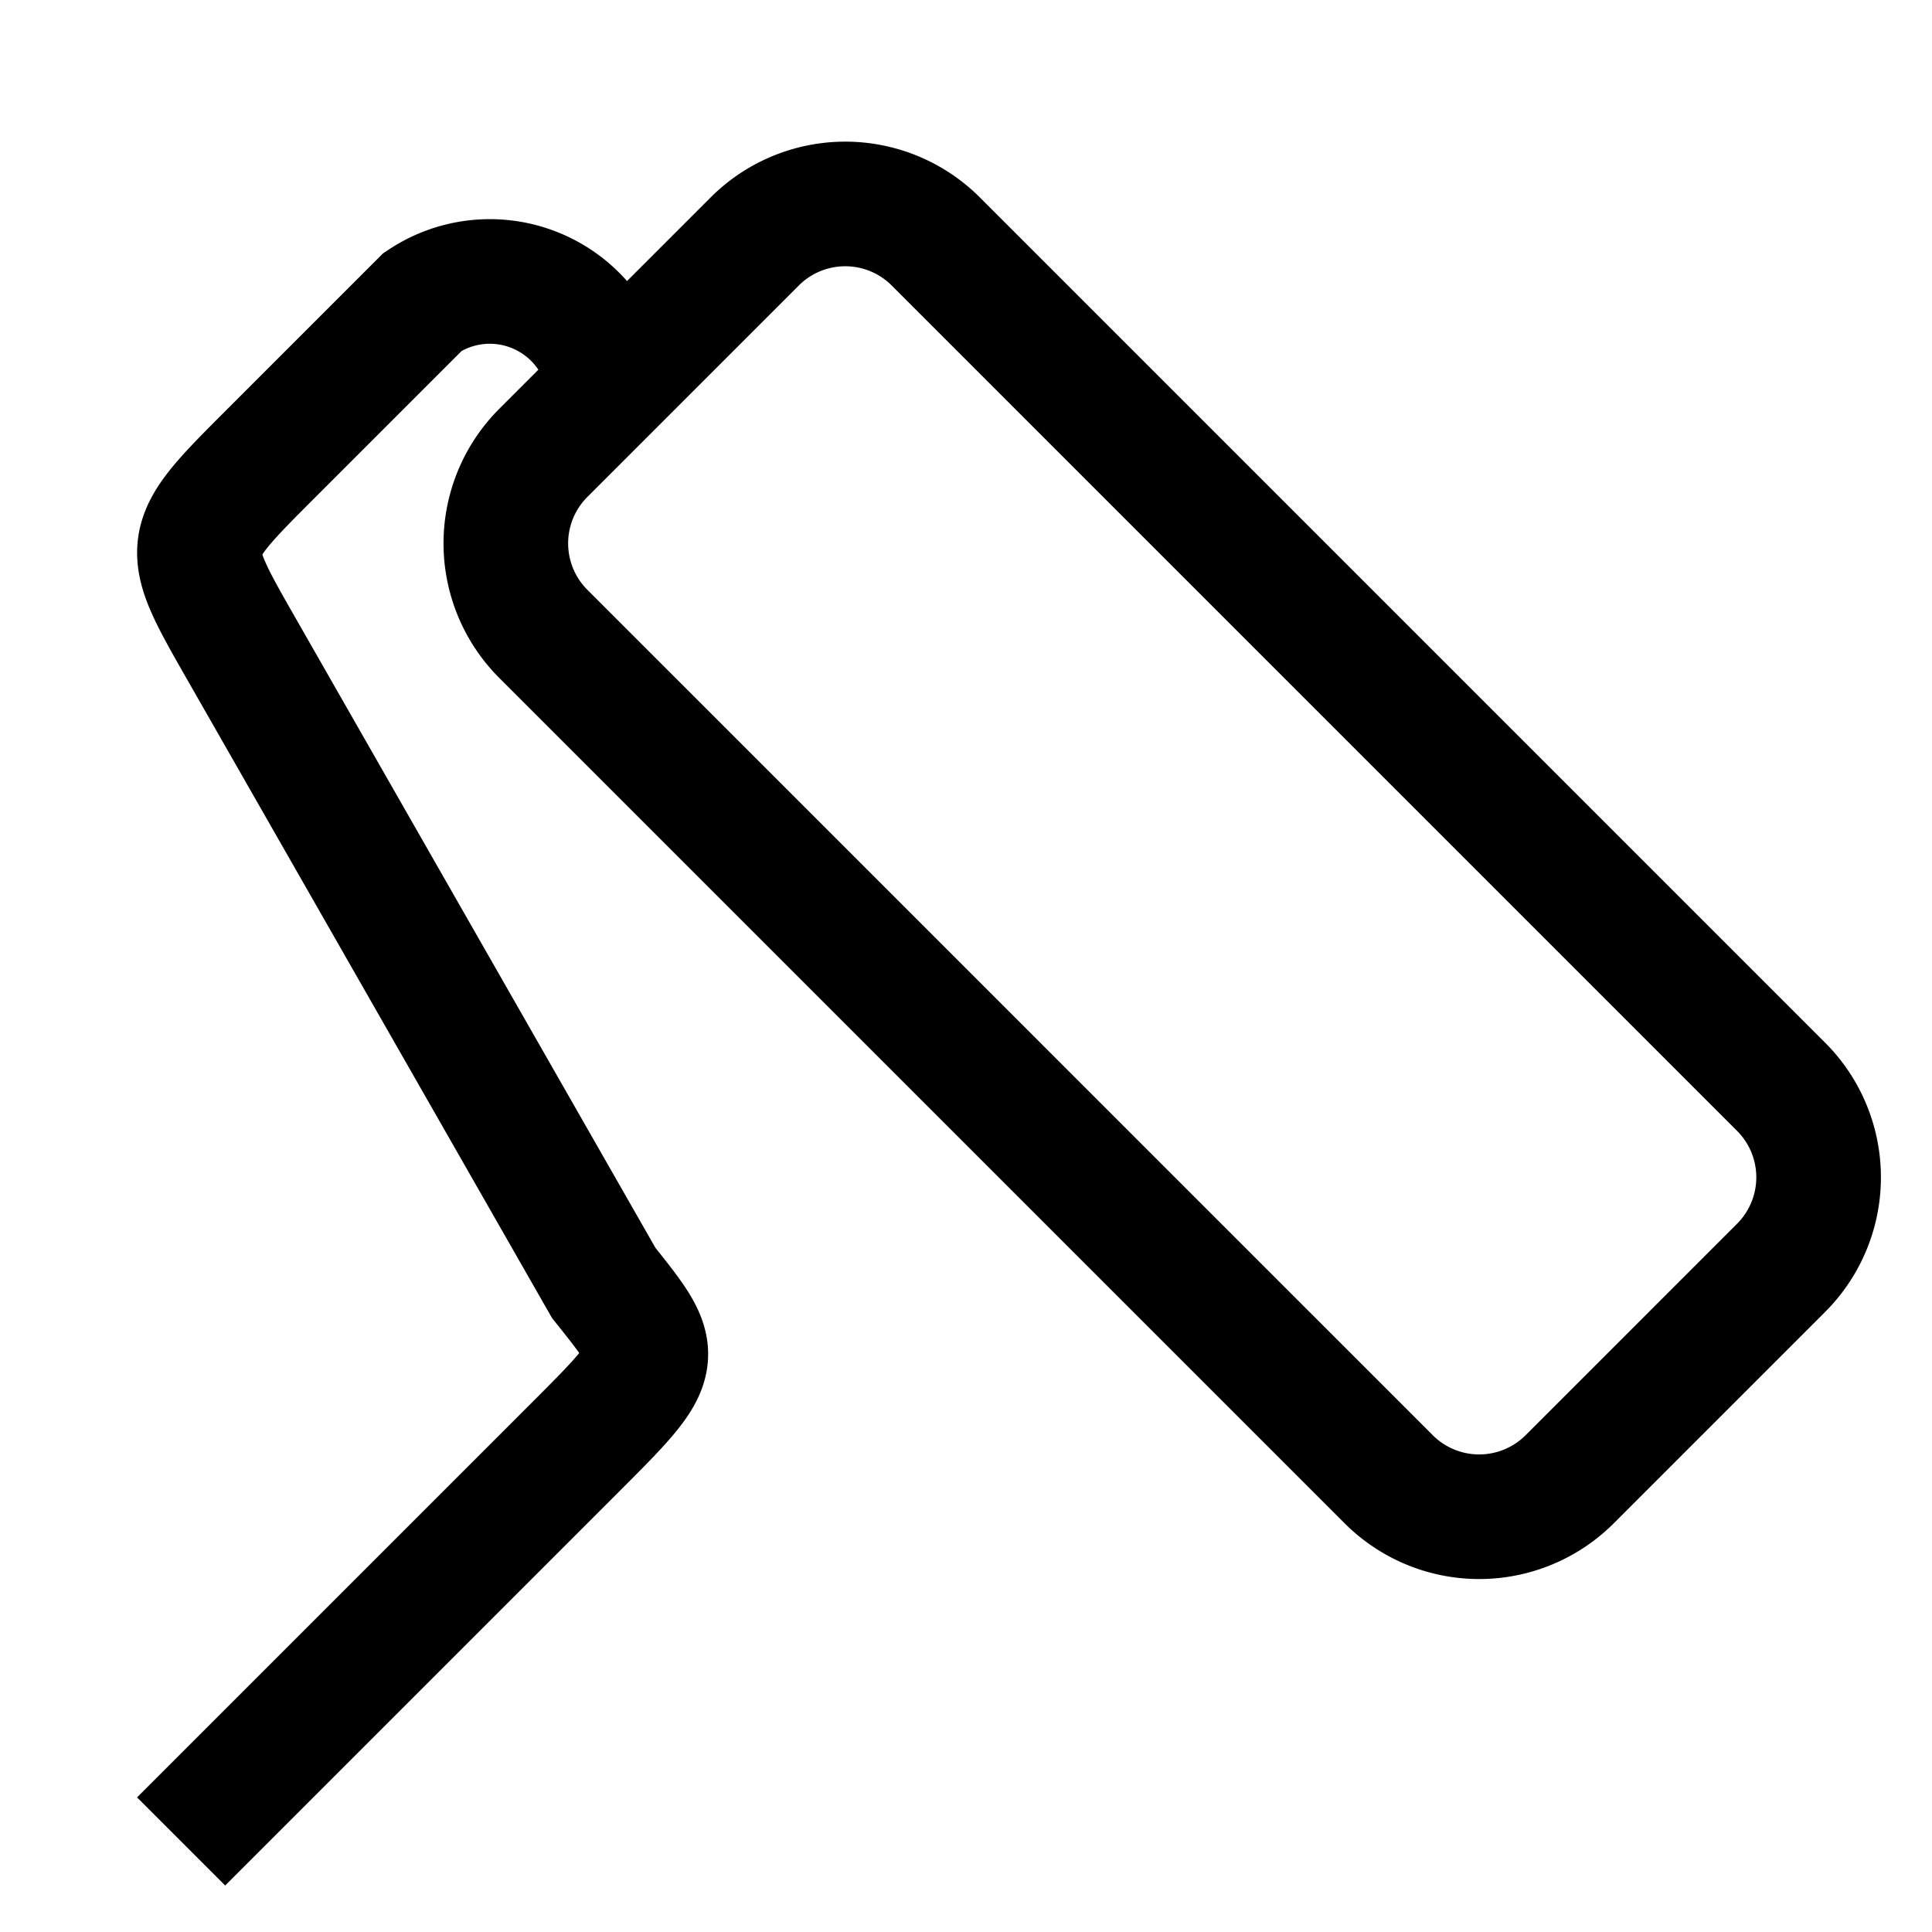 <?xml version="1.0" encoding="utf-8"?>
<svg xmlns="http://www.w3.org/2000/svg"
     xmlns:xlink="http://www.w3.org/1999/xlink"
     x="0" y="0" width="16" height="16" viewBox="0 0 16 16">
  <style>
    path {
      stroke-width: 1.032;
      stroke: #000;
      fill: none;
    }
  </style>

	<path d="M 1.5,15.25   l 3.25,-3.25   c .75,-.75 .75,-.75 .25,-1.375   l -3,-5.25   c -.5,-.875 -.5,-.875 0.25,-1.625   l 1.25,-1.25   a 1 1 0 0,1 1.5,.5"/>
	<path d="M 5.25,3   l 1,-1   a 1.06,1.06 0 0,1 1.5,0   l 7,7   a 1.06,1.06 0 0,1 0,1.5   l -1.75,1.75
                             a 1.06,1.06 0 0,1 -1.5,0   l -7,-7   a 1.06,1.06 0 0,1 0,-1.5   l .75,-.75   z"/>

</svg>